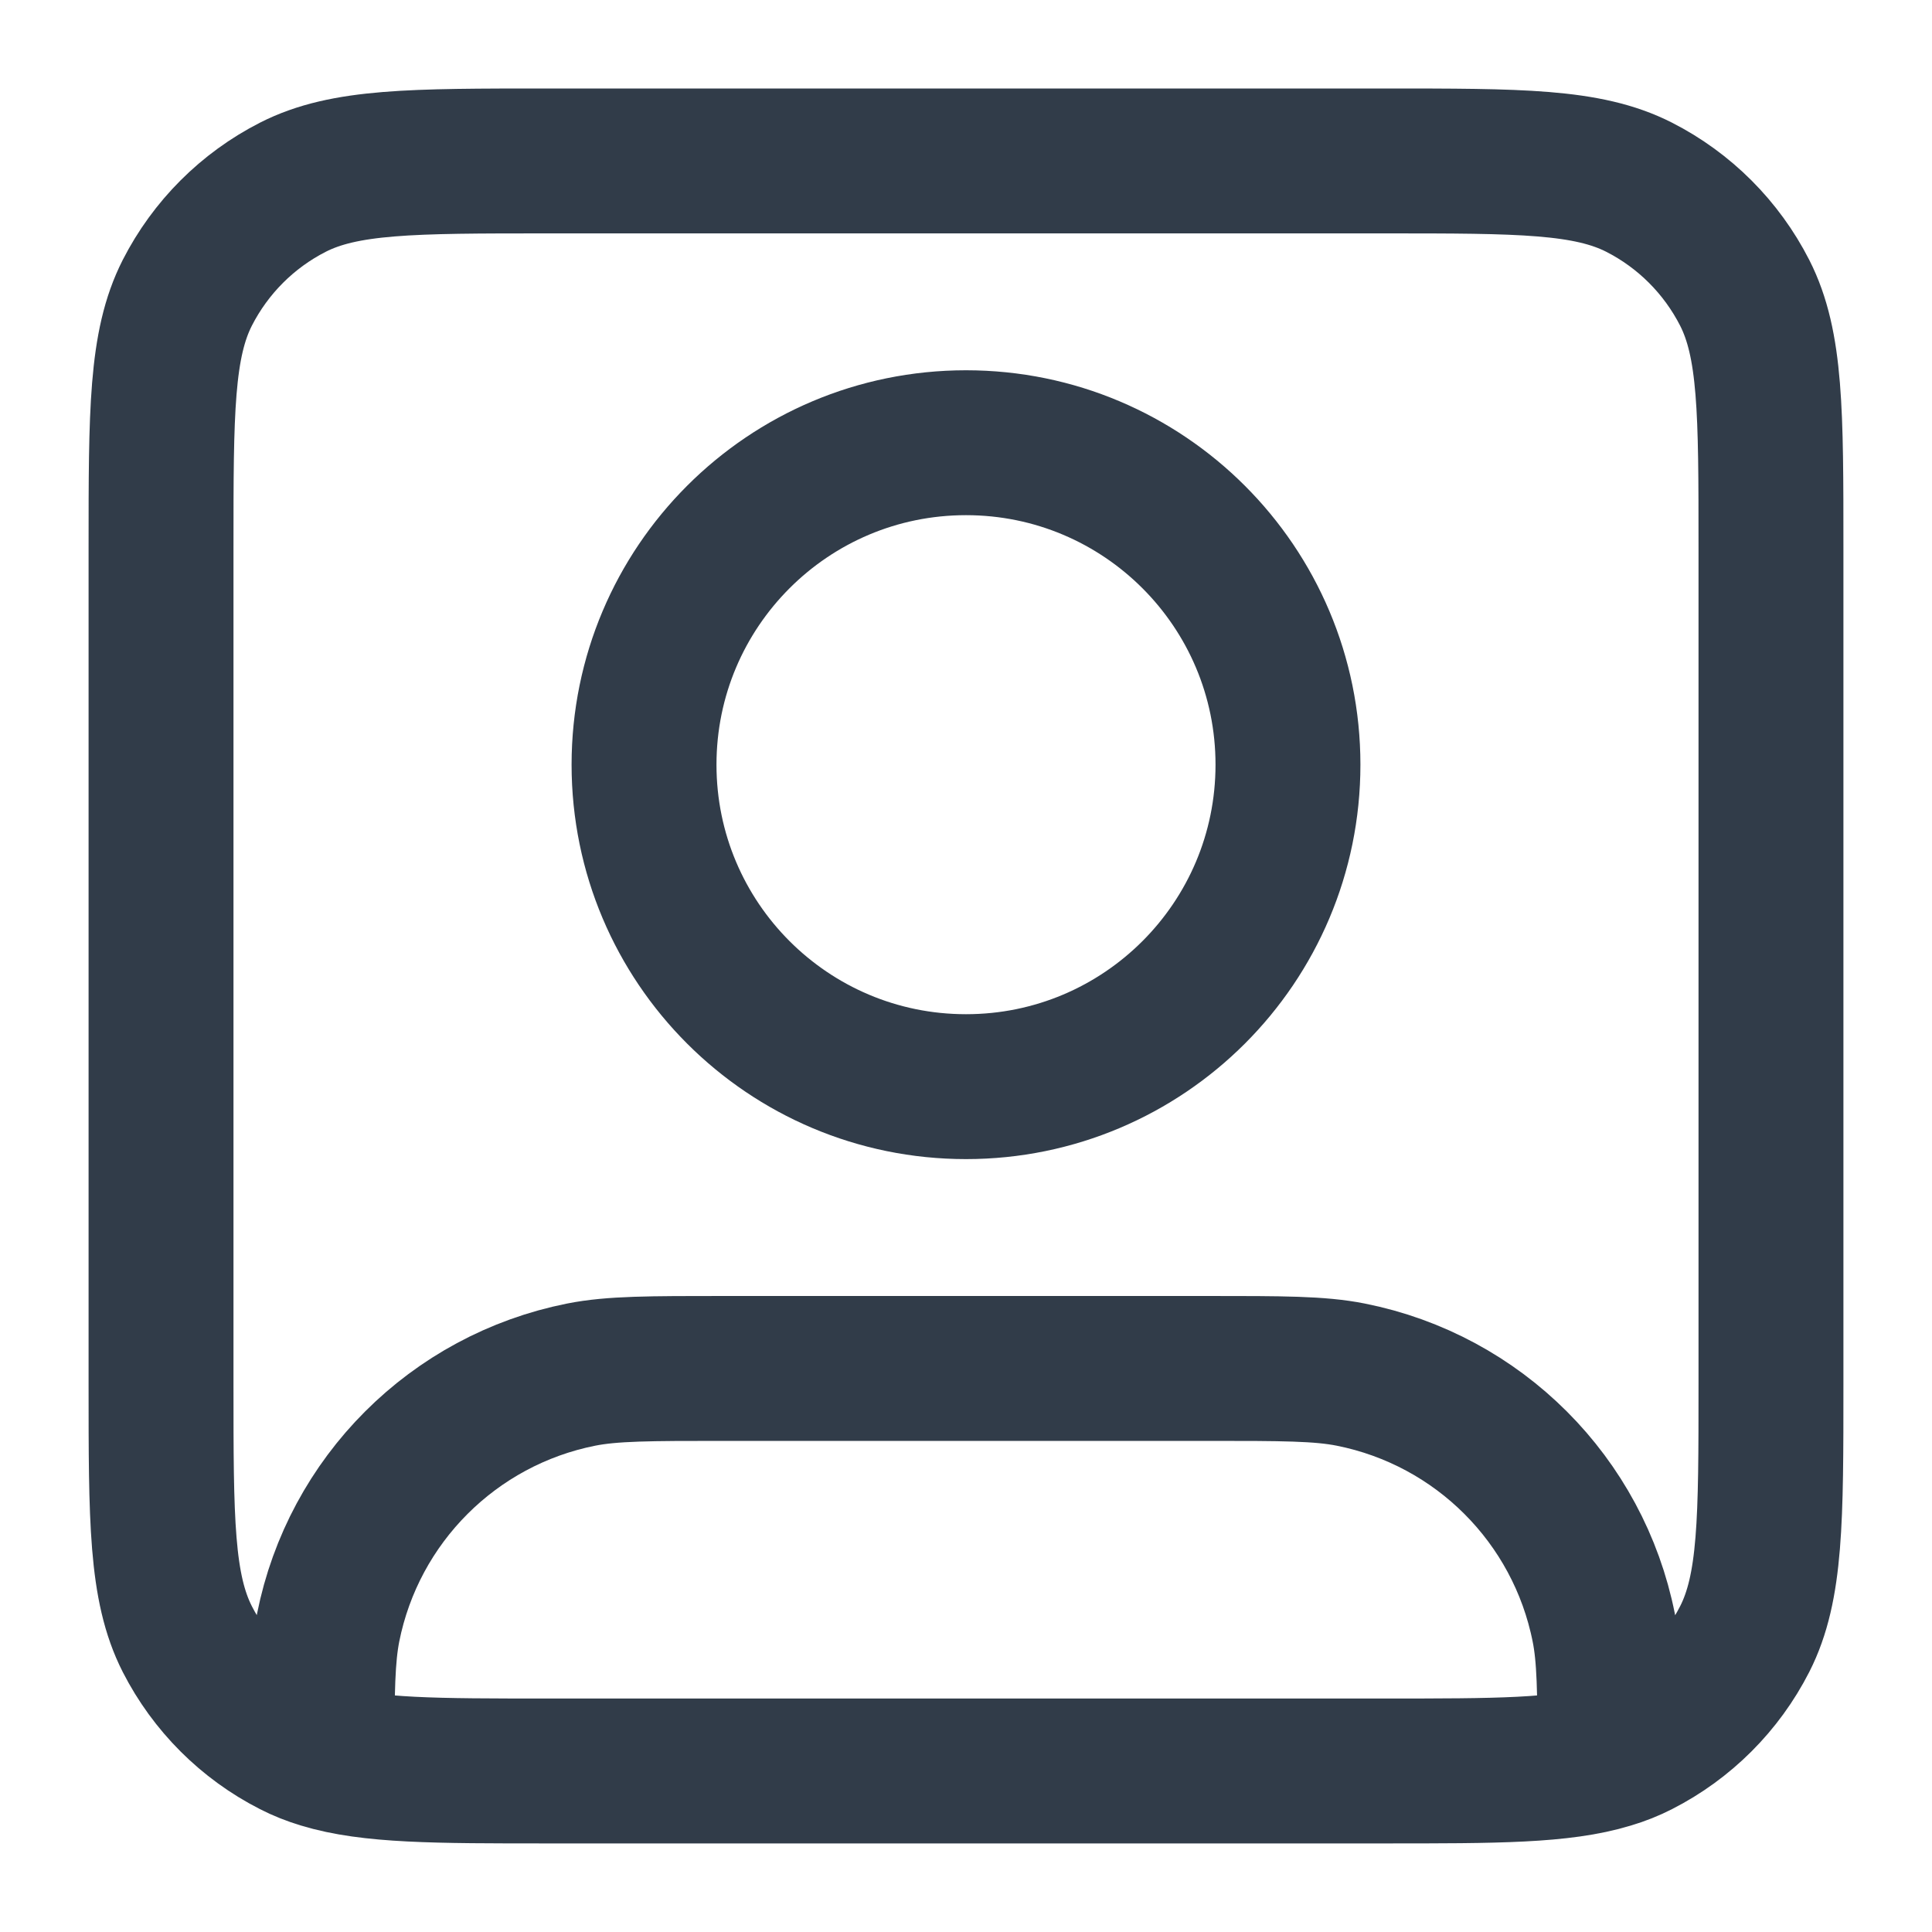 <svg width="20" height="20" viewBox="0 0 20 20" fill="none" xmlns="http://www.w3.org/2000/svg">
<g clip-path="url(#clip0_4793_3814)">
<path d="M3.333 18.18C3.835 18.333 4.514 18.333 5.667 18.333H14.333C15.486 18.333 16.164 18.333 16.666 18.18M3.333 18.18C3.226 18.148 3.126 18.108 3.032 18.06C2.561 17.82 2.179 17.438 1.939 16.968C1.667 16.433 1.667 15.733 1.667 14.333V5.666C1.667 4.266 1.667 3.566 1.939 3.031C2.179 2.561 2.561 2.178 3.032 1.938C3.566 1.666 4.266 1.666 5.667 1.666H14.333C15.733 1.666 16.433 1.666 16.968 1.938C17.439 2.178 17.821 2.561 18.061 3.031C18.333 3.566 18.333 4.266 18.333 5.666V14.333C18.333 15.733 18.333 16.433 18.061 16.968C17.821 17.438 17.439 17.82 16.968 18.06C16.874 18.108 16.774 18.148 16.666 18.18M3.333 18.18C3.333 17.506 3.338 17.149 3.397 16.849C3.66 15.527 4.694 14.493 6.016 14.23C6.338 14.166 6.725 14.166 7.5 14.166H12.5C13.274 14.166 13.662 14.166 13.983 14.23C15.306 14.493 16.339 15.527 16.602 16.849C16.662 17.149 16.666 17.506 16.666 18.18M13.333 7.916C13.333 9.757 11.841 11.249 10 11.249C8.159 11.249 6.667 9.757 6.667 7.916C6.667 6.075 8.159 4.583 10 4.583C11.841 4.583 13.333 6.075 13.333 7.916Z" stroke="#313C49" stroke-width="1.5" stroke-linecap="round" stroke-linejoin="round"/>
</g>
<defs>
<clipPath id="clip0_4793_3814">
<rect width="20" height="20" fill="white"/>
</clipPath>
</defs>
</svg>
